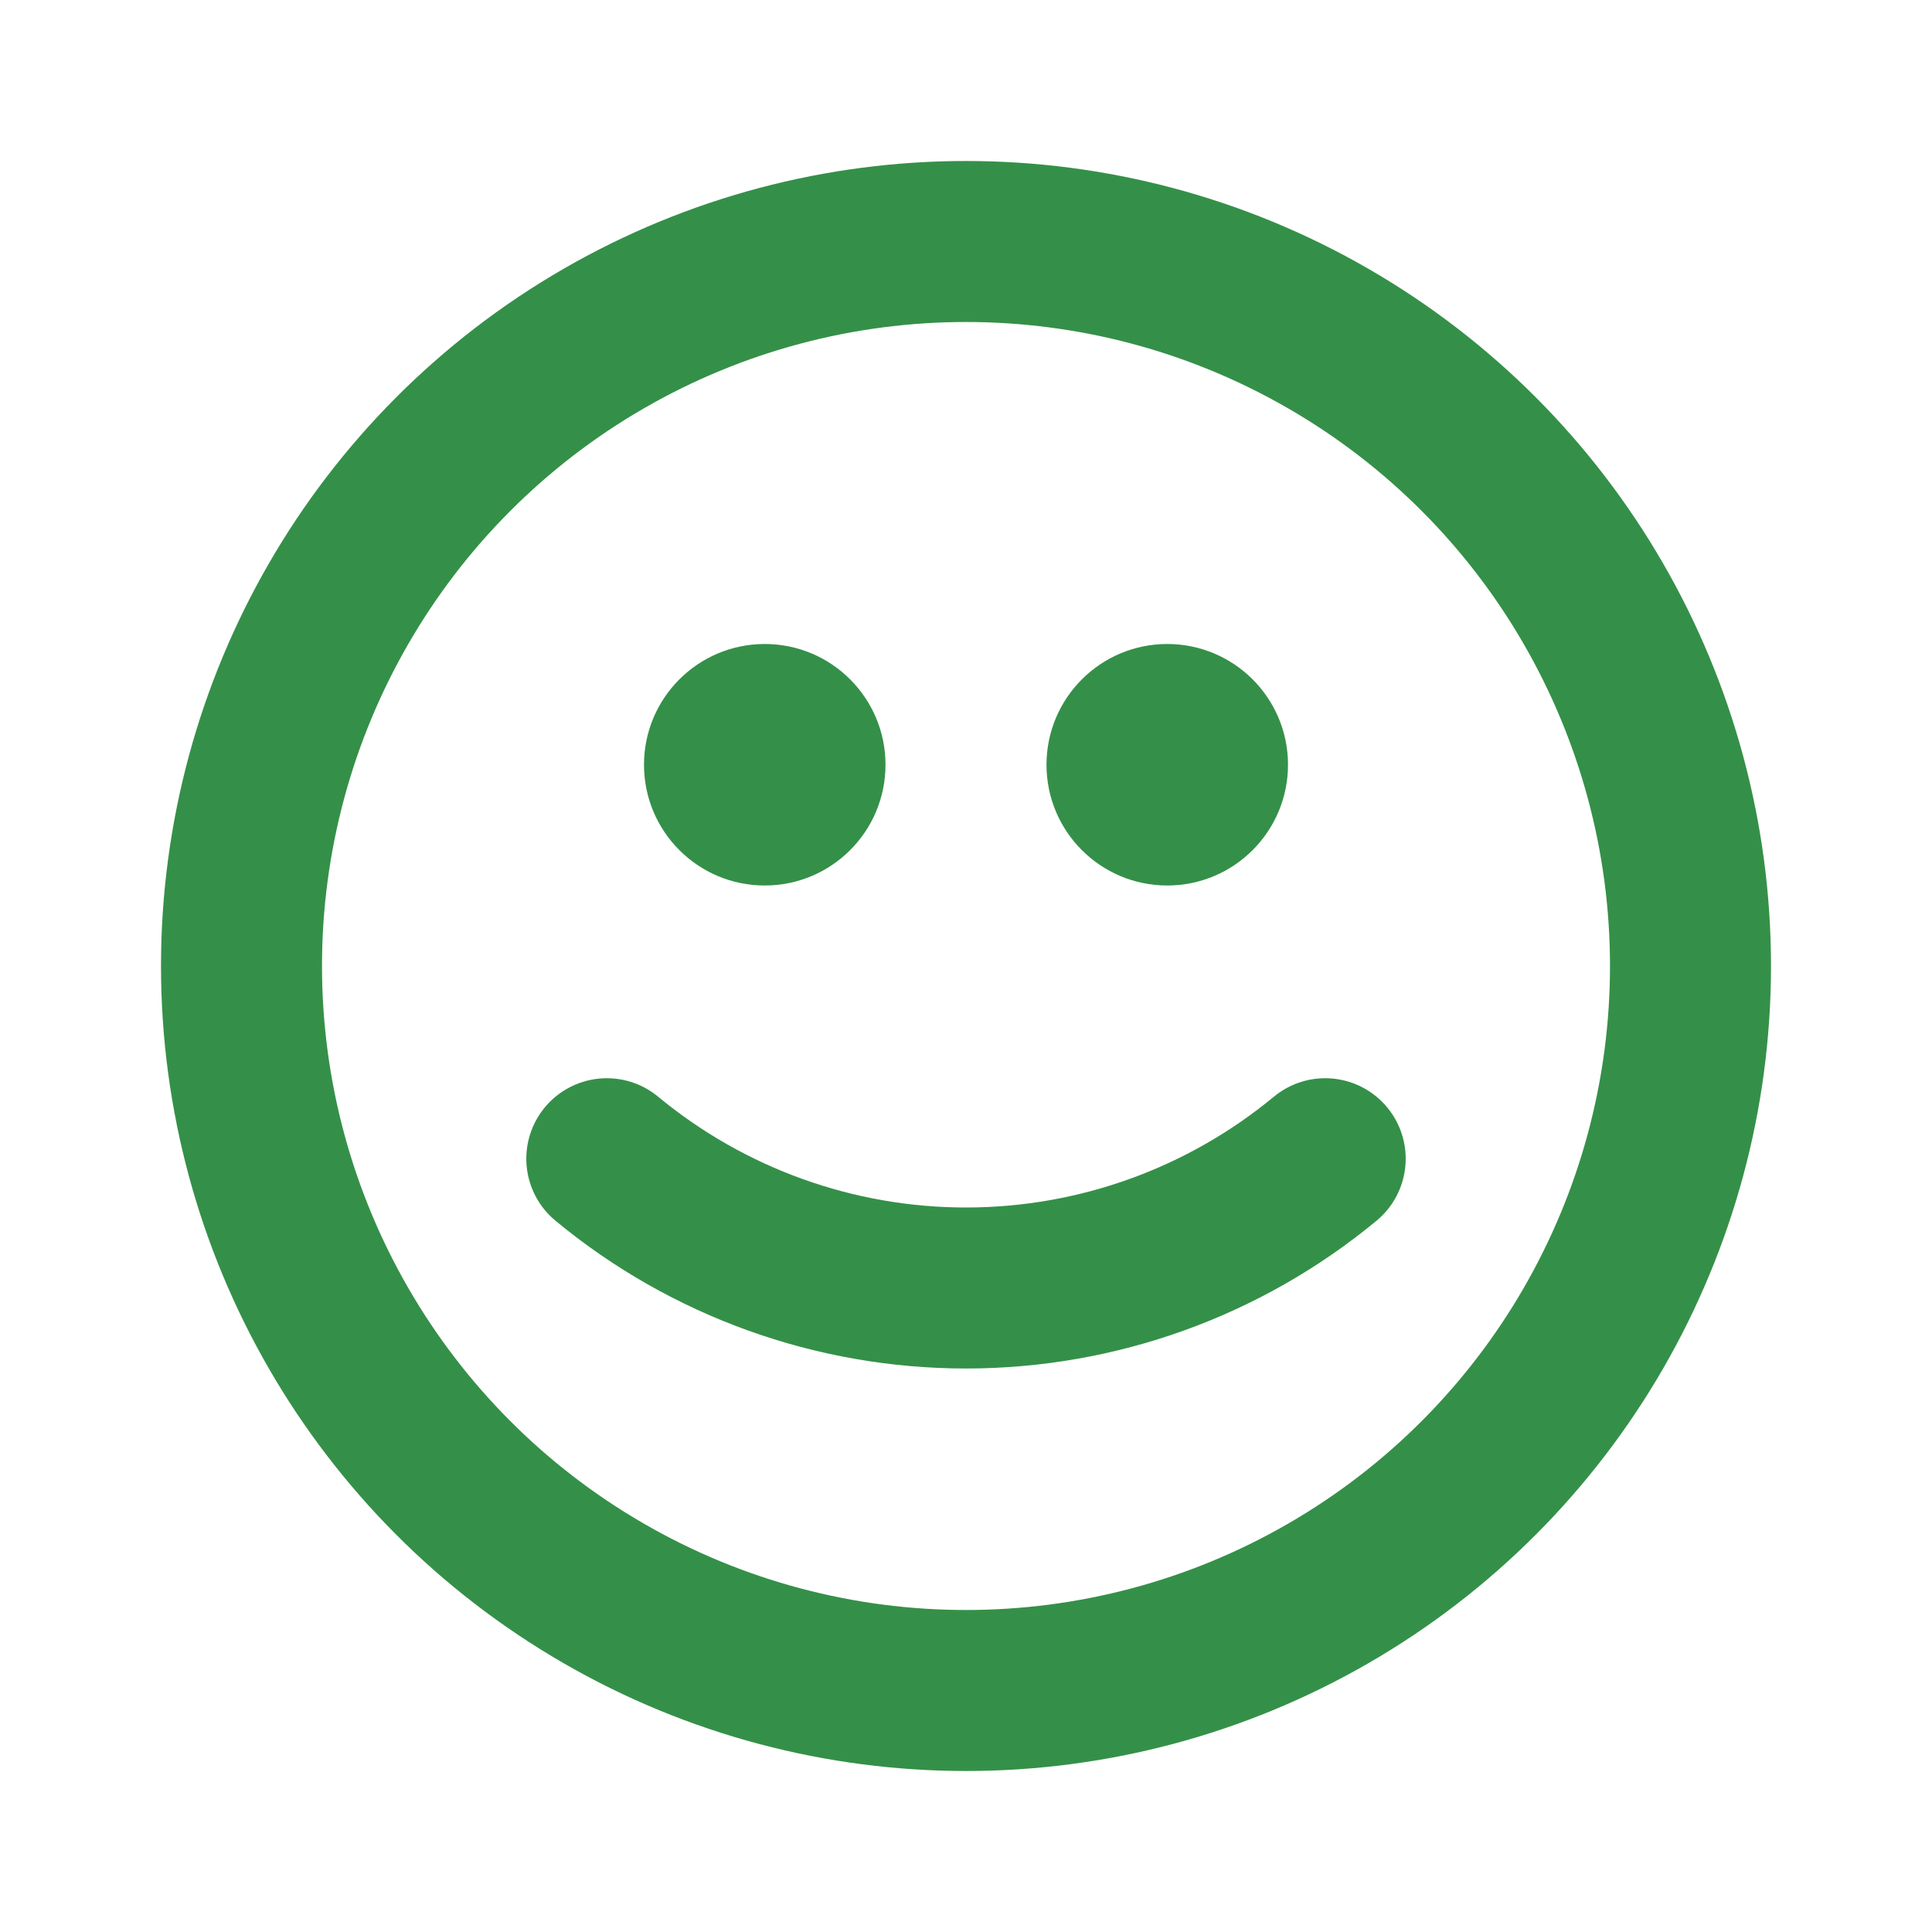<svg viewBox="0 0 24 24" fill="none" xmlns="http://www.w3.org/2000/svg">
    <g id="SVGRepo_bgCarrier" stroke-width="0"></g>
    <g id="SVGRepo_tracerCarrier" stroke-linecap="round" stroke-linejoin="round"></g>
    <g id="SVGRepo_iconCarrier">
        <circle cx="12" cy="12" r="9" stroke="#349048" stroke-width="2" stroke-linecap="round"
                stroke-linejoin="round"></circle>
        <circle cx="9.5" cy="9.5" r="1.5" fill="#349048"></circle>
        <circle cx="14.5" cy="9.5" r="1.5" fill="#349048"></circle>
        <path d="M16.462 14.394C15.207 15.432 13.629 16 12 16C10.371 16 8.793 15.432 7.538 14.394"
              stroke="#349048" stroke-width="2" stroke-linecap="round" stroke-linejoin="round"></path>
    </g>
</svg>